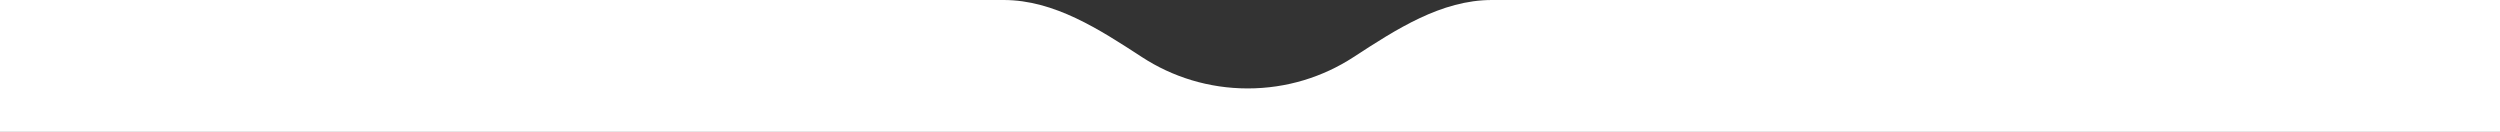 <svg width="1668" height="88" viewBox="0 0 1668 88" fill="#f0f1f2" xmlns="http://www.w3.org/2000/svg">
<rect x="0" y="0" width="1668" height="88" fill="#333333" stroke="none"/>
<g clip-path="url(#clip0_176_877)">
<path fill-rule="evenodd" clip-rule="evenodd" d="M761.933 38.102C733.573 19.637 703.438 0 669.596 0H-69C-93.3 0 -113 19.7 -113 44C-113 68.3 -93.3 88 -69 88H1734C1758.3 88 1778 68.3 1778 44C1778 19.7 1758.3 0 1734 0H995.404C961.562 0 931.427 19.637 903.067 38.102C882.767 51.32 858.53 59 832.5 59C806.47 59 782.233 51.32 761.933 38.102Z" fill="white"/>
</g>
<defs>
<clipPath id="clip0_176_877">
<rect width="1668" height="88" fill="none"/>
</clipPath>
</defs>
</svg>
